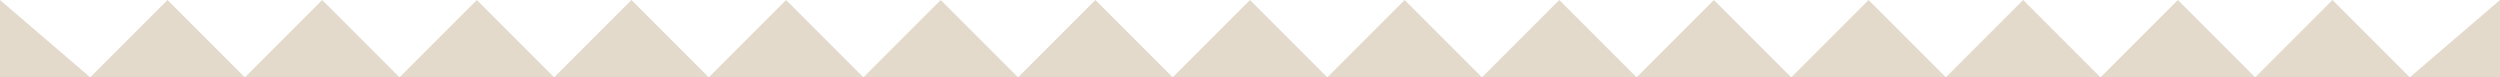 <svg width="194" height="6" viewBox="0 0 194 6" fill="none" xmlns="http://www.w3.org/2000/svg">
<path d="M169 2.9469e-05L163 6L175 6L169 2.9469e-05Z" fill="#E3DACC"/>
<path d="M181 3.14717e-05L175 6L187 6L181 3.14717e-05Z" fill="#E3DACC"/>
<path d="M157 2.74662e-05L151 6L163 6L157 2.74662e-05Z" fill="#E3DACC"/>
<path d="M145 2.54635e-05L139 6L151 6L145 2.54635e-05Z" fill="#E3DACC"/>
<path d="M133 2.29839e-05L127 6L139 6L133 2.29839e-05Z" fill="#E3DACC"/>
<path d="M121 2.09812e-05L115 6L127 6L121 2.09812e-05Z" fill="#E3DACC"/>
<path d="M109 1.89784e-05L103 6L115 6L109 1.89784e-05Z" fill="#E3DACC"/>
<path d="M97 1.69757e-05L91 6L103 6L97 1.69757e-05Z" fill="#E3DACC"/>
<path d="M85 1.49729e-05L79 6L91 6L85 1.49729e-05Z" fill="#E3DACC"/>
<path d="M73 1.24933e-05L67 6L79 6L73 1.24933e-05Z" fill="#E3DACC"/>
<path d="M61 1.04906e-05L55 6L67 6L61 1.04906e-05Z" fill="#E3DACC"/>
<path d="M49 8.48783e-06L43 6L55 6L49 8.48783e-06Z" fill="#E3DACC"/>
<path d="M37 6.48508e-06L31 6L43 6L37 6.48508e-06Z" fill="#E3DACC"/>
<path d="M25 4.48233e-06L19 6L31 6L25 4.48233e-06Z" fill="#E3DACC"/>
<path d="M13 2.00275e-06L7 6L19 6L13 2.00275e-06Z" fill="#E3DACC"/>
<path d="M7 6L0 4.48233e-06V6L7 6Z" fill="#E3DACC"/>
<path d="M194 6V2.9469e-05L187 6H194Z" fill="#E3DACC"/>
</svg>
